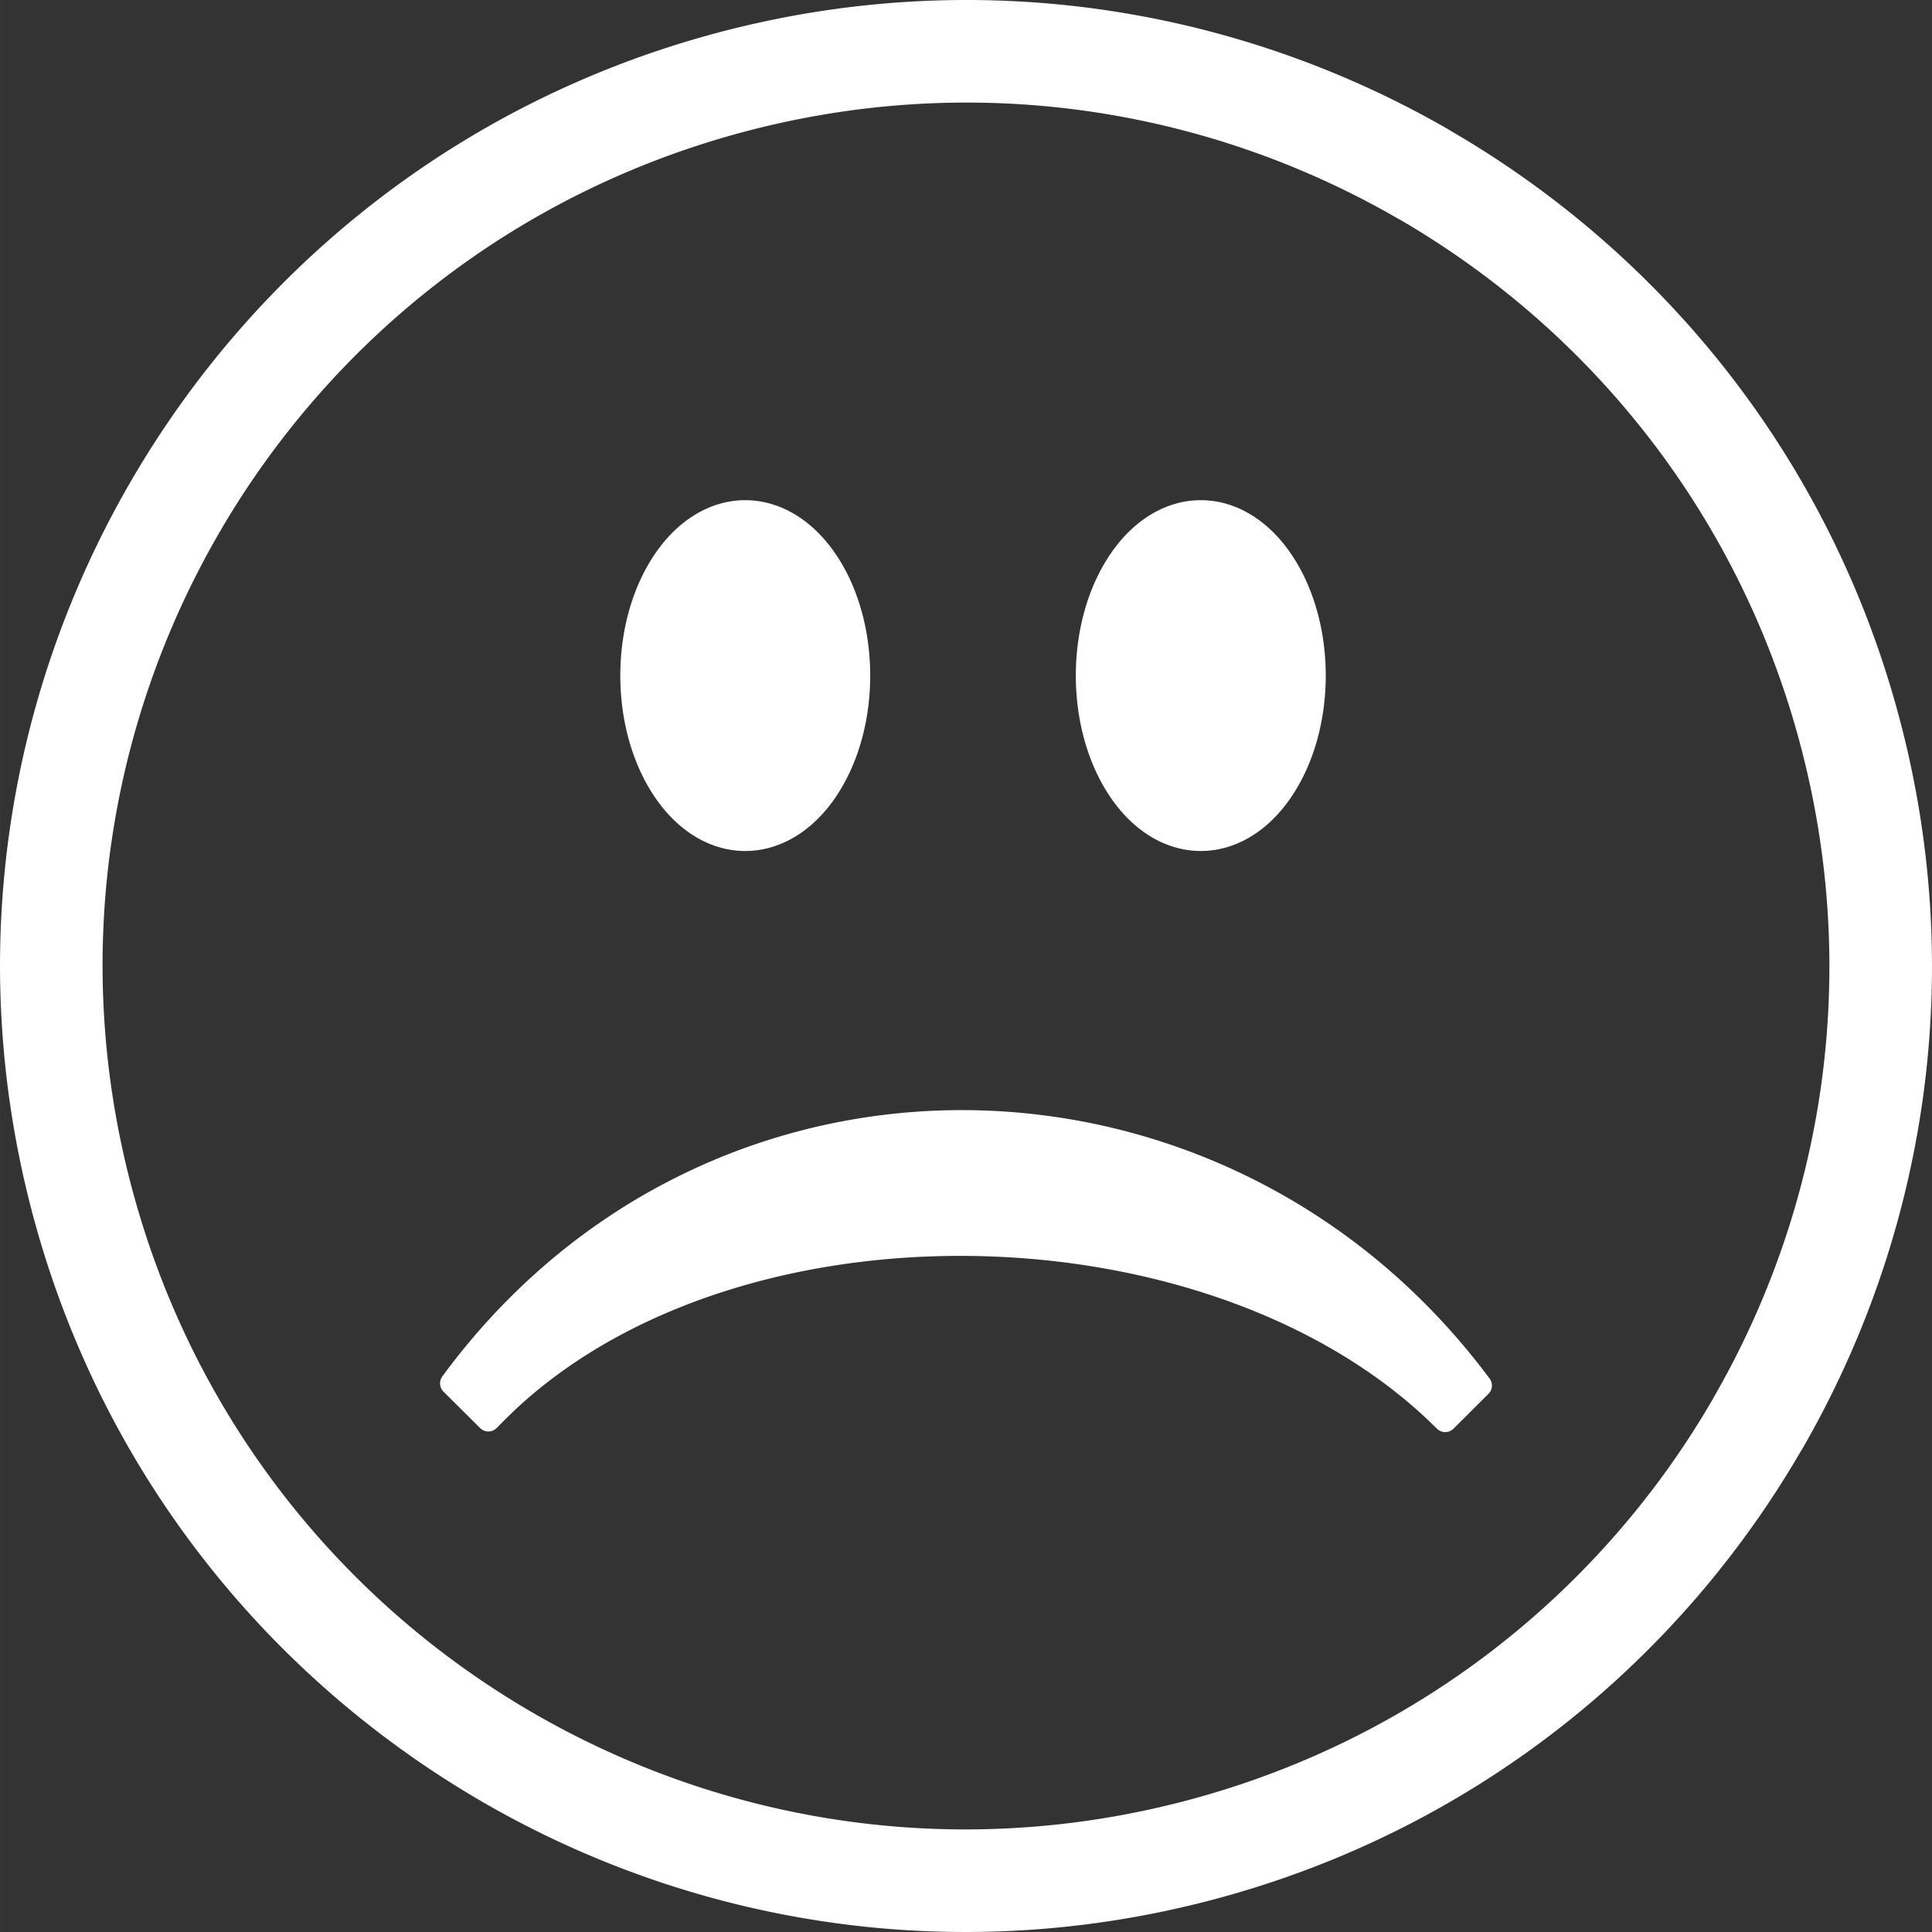 <svg fill="#fff" height="30px" width="30px" xmlns="http://www.w3.org/2000/svg" shape-rendering="geometricPrecision" text-rendering="geometricPrecision" image-rendering="optimizeQuality" fill-rule="evenodd" clip-rule="evenodd" viewBox="0 0 512 512.01"><rect x="0" y="0" width="512" height="512.01" fill="#333333" stroke="none"/><path fill-rule="nonzero" d="M189.76 8.78c68.25-18.29 137.48-7.17 194.22 25.59l.76.47c56.37 32.82 100.29 87.02 118.48 154.93 18.29 68.25 7.17 137.47-25.59 194.21l-.47.76c-32.82 56.37-87.02 100.29-154.93 118.49-58.69 15.73-118.1 9.7-169.67-13.12-20.14-8.91-39.15-20.48-56.36-34.21-41.26-32.92-72.73-78.82-87.43-133.66-18.27-68.22-7.16-137.43 25.6-194.16C67.13 71.32 121.53 27.06 189.76 8.78zm-58.14 369.67a3.096 3.096 0 0 1-4.38.01l-9.64-9.58a3.118 3.118 0 0 1-.39-4.1c10.84-14.75 23.3-27.16 36.86-37.26 30.2-22.47 65.91-33.48 101.6-33.32 35.67.17 71.34 11.49 101.48 33.63 13.86 10.19 26.56 22.69 37.56 37.44.97 1.22.88 3-.25 4.12l-9.26 9.23a3.12 3.12 0 0 1-4.4 0c-2.03-1.99-4.04-3.91-6.19-5.77-30.22-26.27-74.7-39.8-119.05-40.02-44.18-.22-88.15 12.77-117.65 39.49-2.21 2-4.22 4.02-6.29 6.13zm210.37-231.89c12.47 18.04 12.47 46.92 0 64.97-12.89 18.67-34.64 18.66-47.54 0-12.46-18.05-12.46-46.93 0-64.97 12.9-18.67 34.65-18.67 47.54 0zm-120.72 0c12.46 18.04 12.46 46.92 0 64.97-12.9 18.66-34.65 18.67-47.54 0-12.46-18.05-12.46-46.93 0-64.97 12.89-18.67 34.64-18.67 47.54 0zm149.1-88.69c-50.68-29.26-112.55-39.18-173.59-22.83C135.74 51.4 87.11 90.92 57.87 141.58 28.6 192.27 18.68 254.16 35.04 315.22c13.7 51.13 43.66 93.55 82.8 123.17a230.483 230.483 0 0 0 48.48 28.09c45.43 19.39 97.46 24.27 148.89 10.49 60.8-16.29 109.27-55.55 138.55-105.92l.37-.68c29.26-50.67 39.18-112.55 22.83-173.58C460.67 136 421.41 87.53 371.05 58.24l-.68-.37z"/></svg>